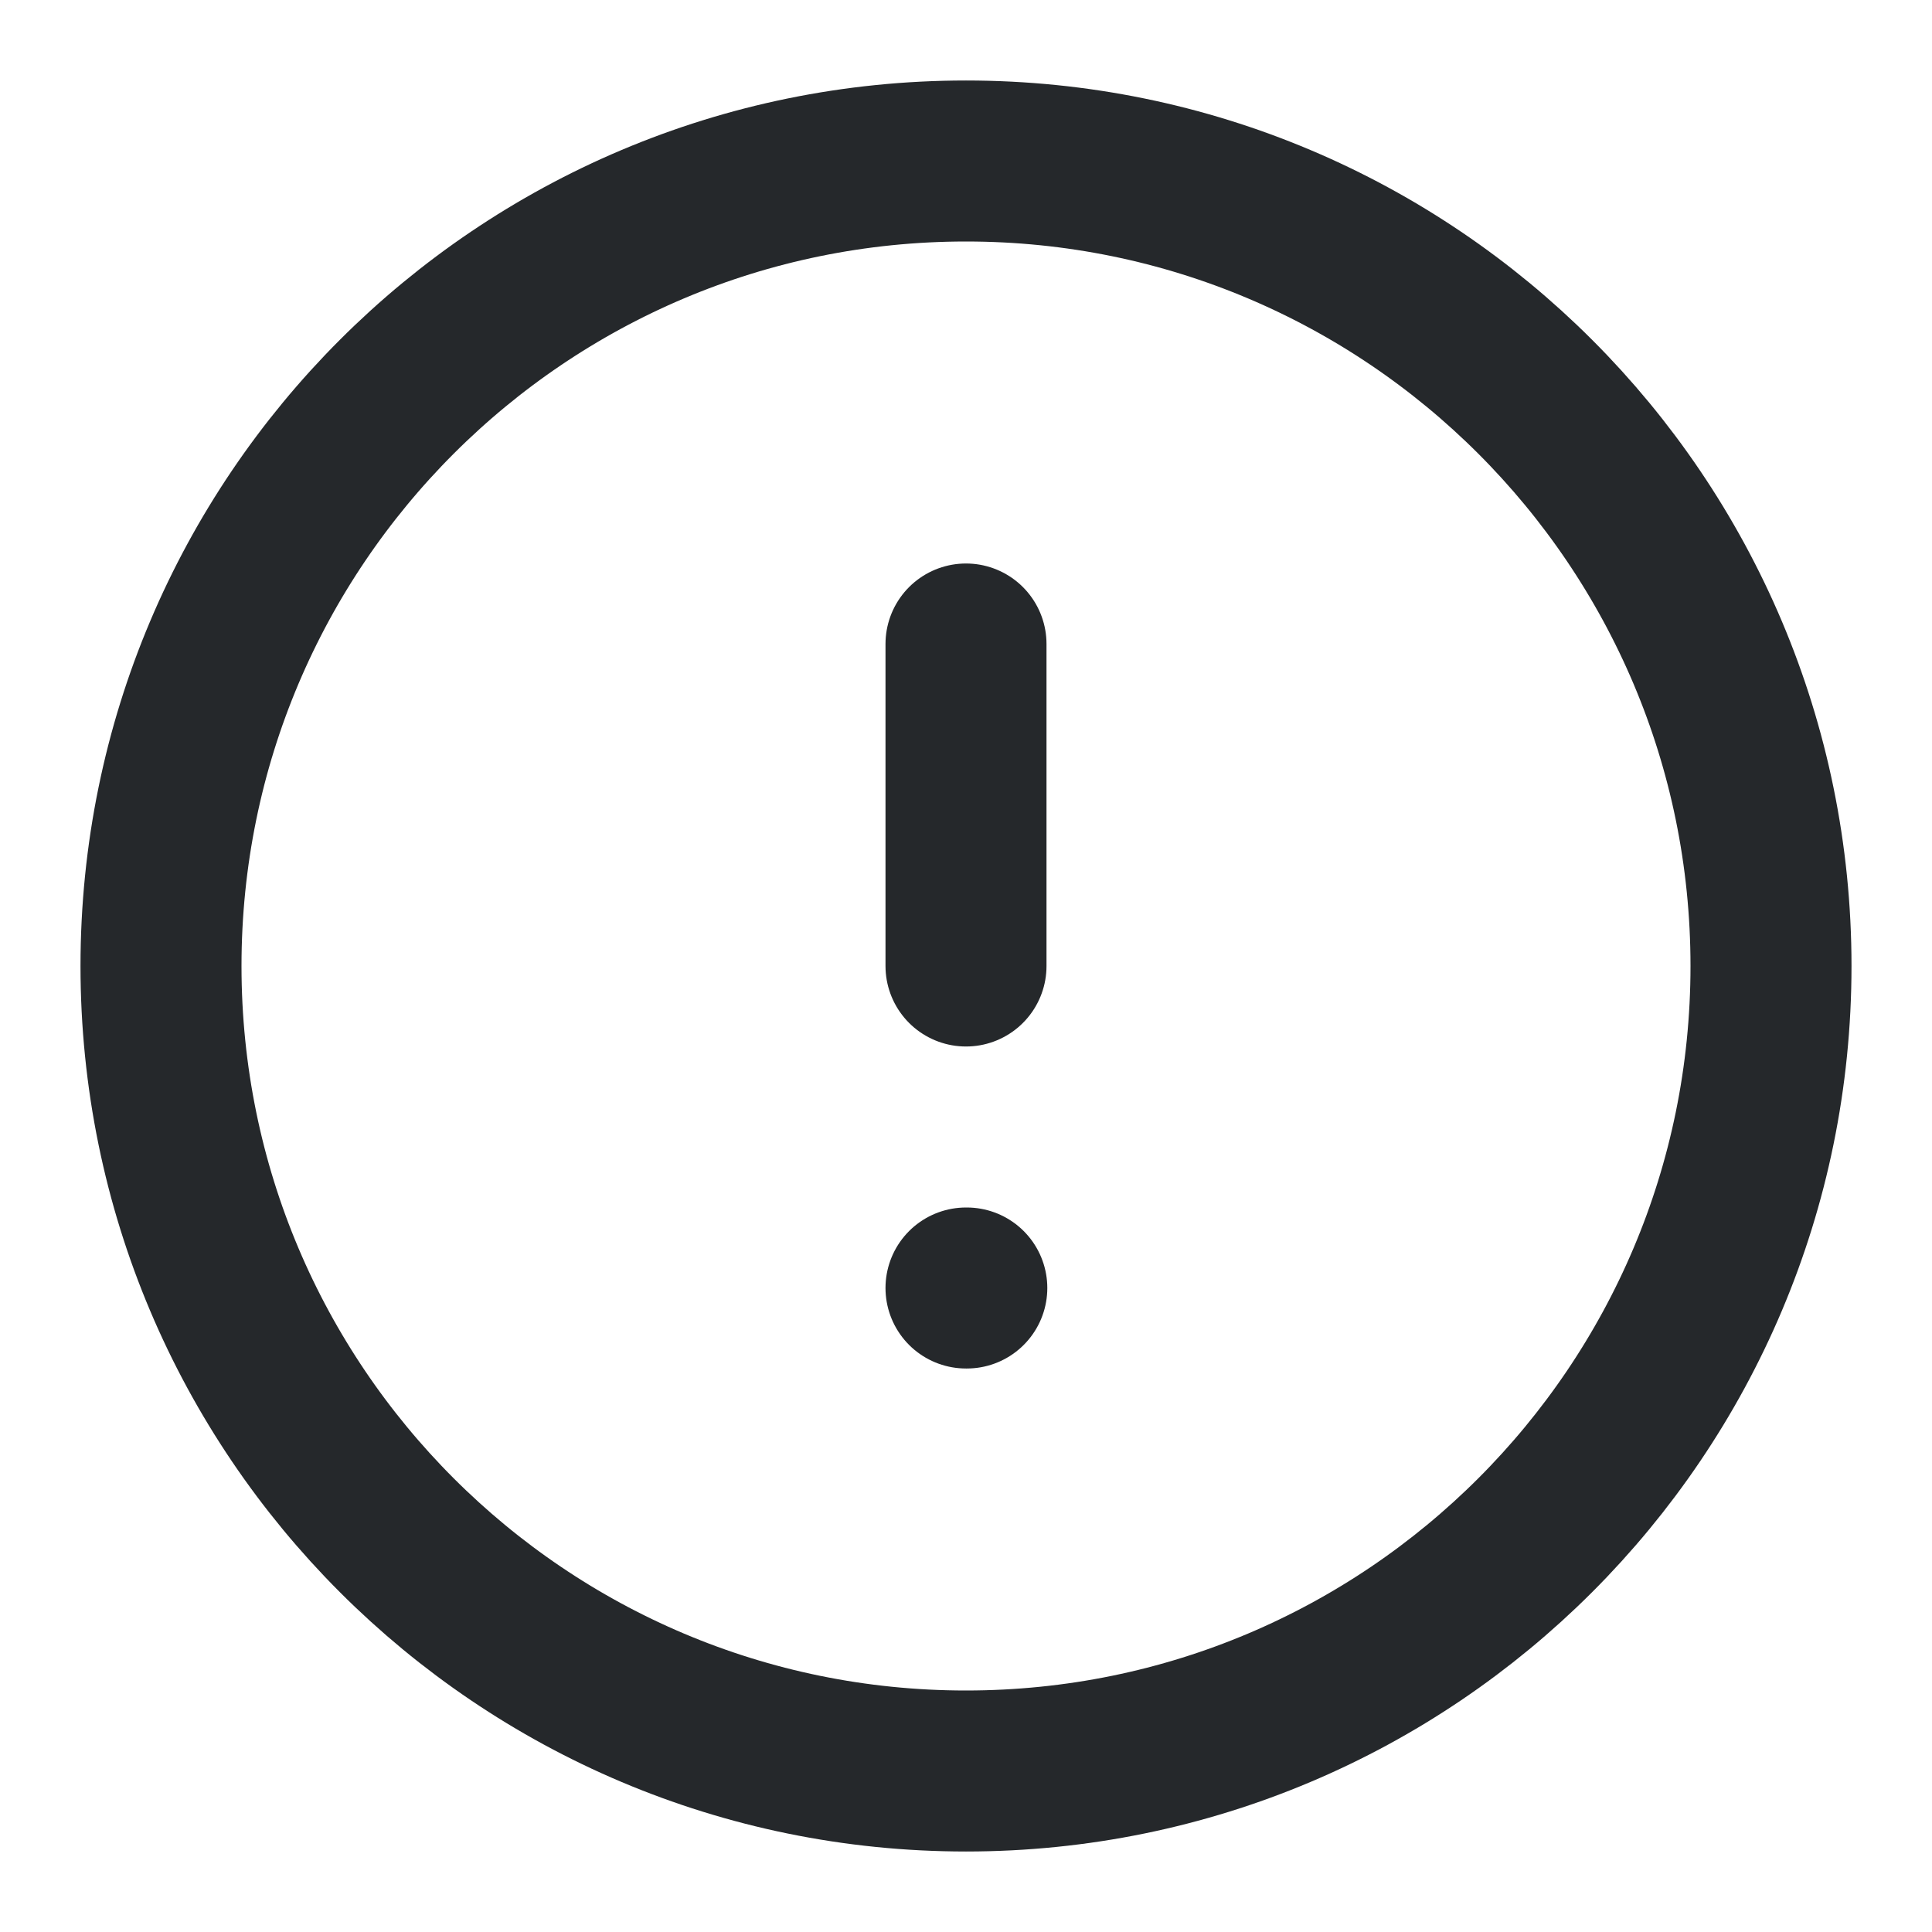 <svg width="24" height="24" viewBox="0 0 24 24" fill="none" xmlns="http://www.w3.org/2000/svg">
<path d="M12 22C17.523 22 22 17.523 22 12C22 6.477 17.523 2 12 2C6.477 2 2 6.477 2 12C2 17.523 6.477 22 12 22Z" stroke="#25282B" stroke-width="2" stroke-linecap="round" stroke-linejoin="round"/>
<path d="M12 8V12" stroke="#25282B" stroke-width="2" stroke-linecap="round" stroke-linejoin="round"/>
<path d="M12 16H12.01" stroke="#25282B" stroke-width="2" stroke-linecap="round" stroke-linejoin="round"/>
</svg>
